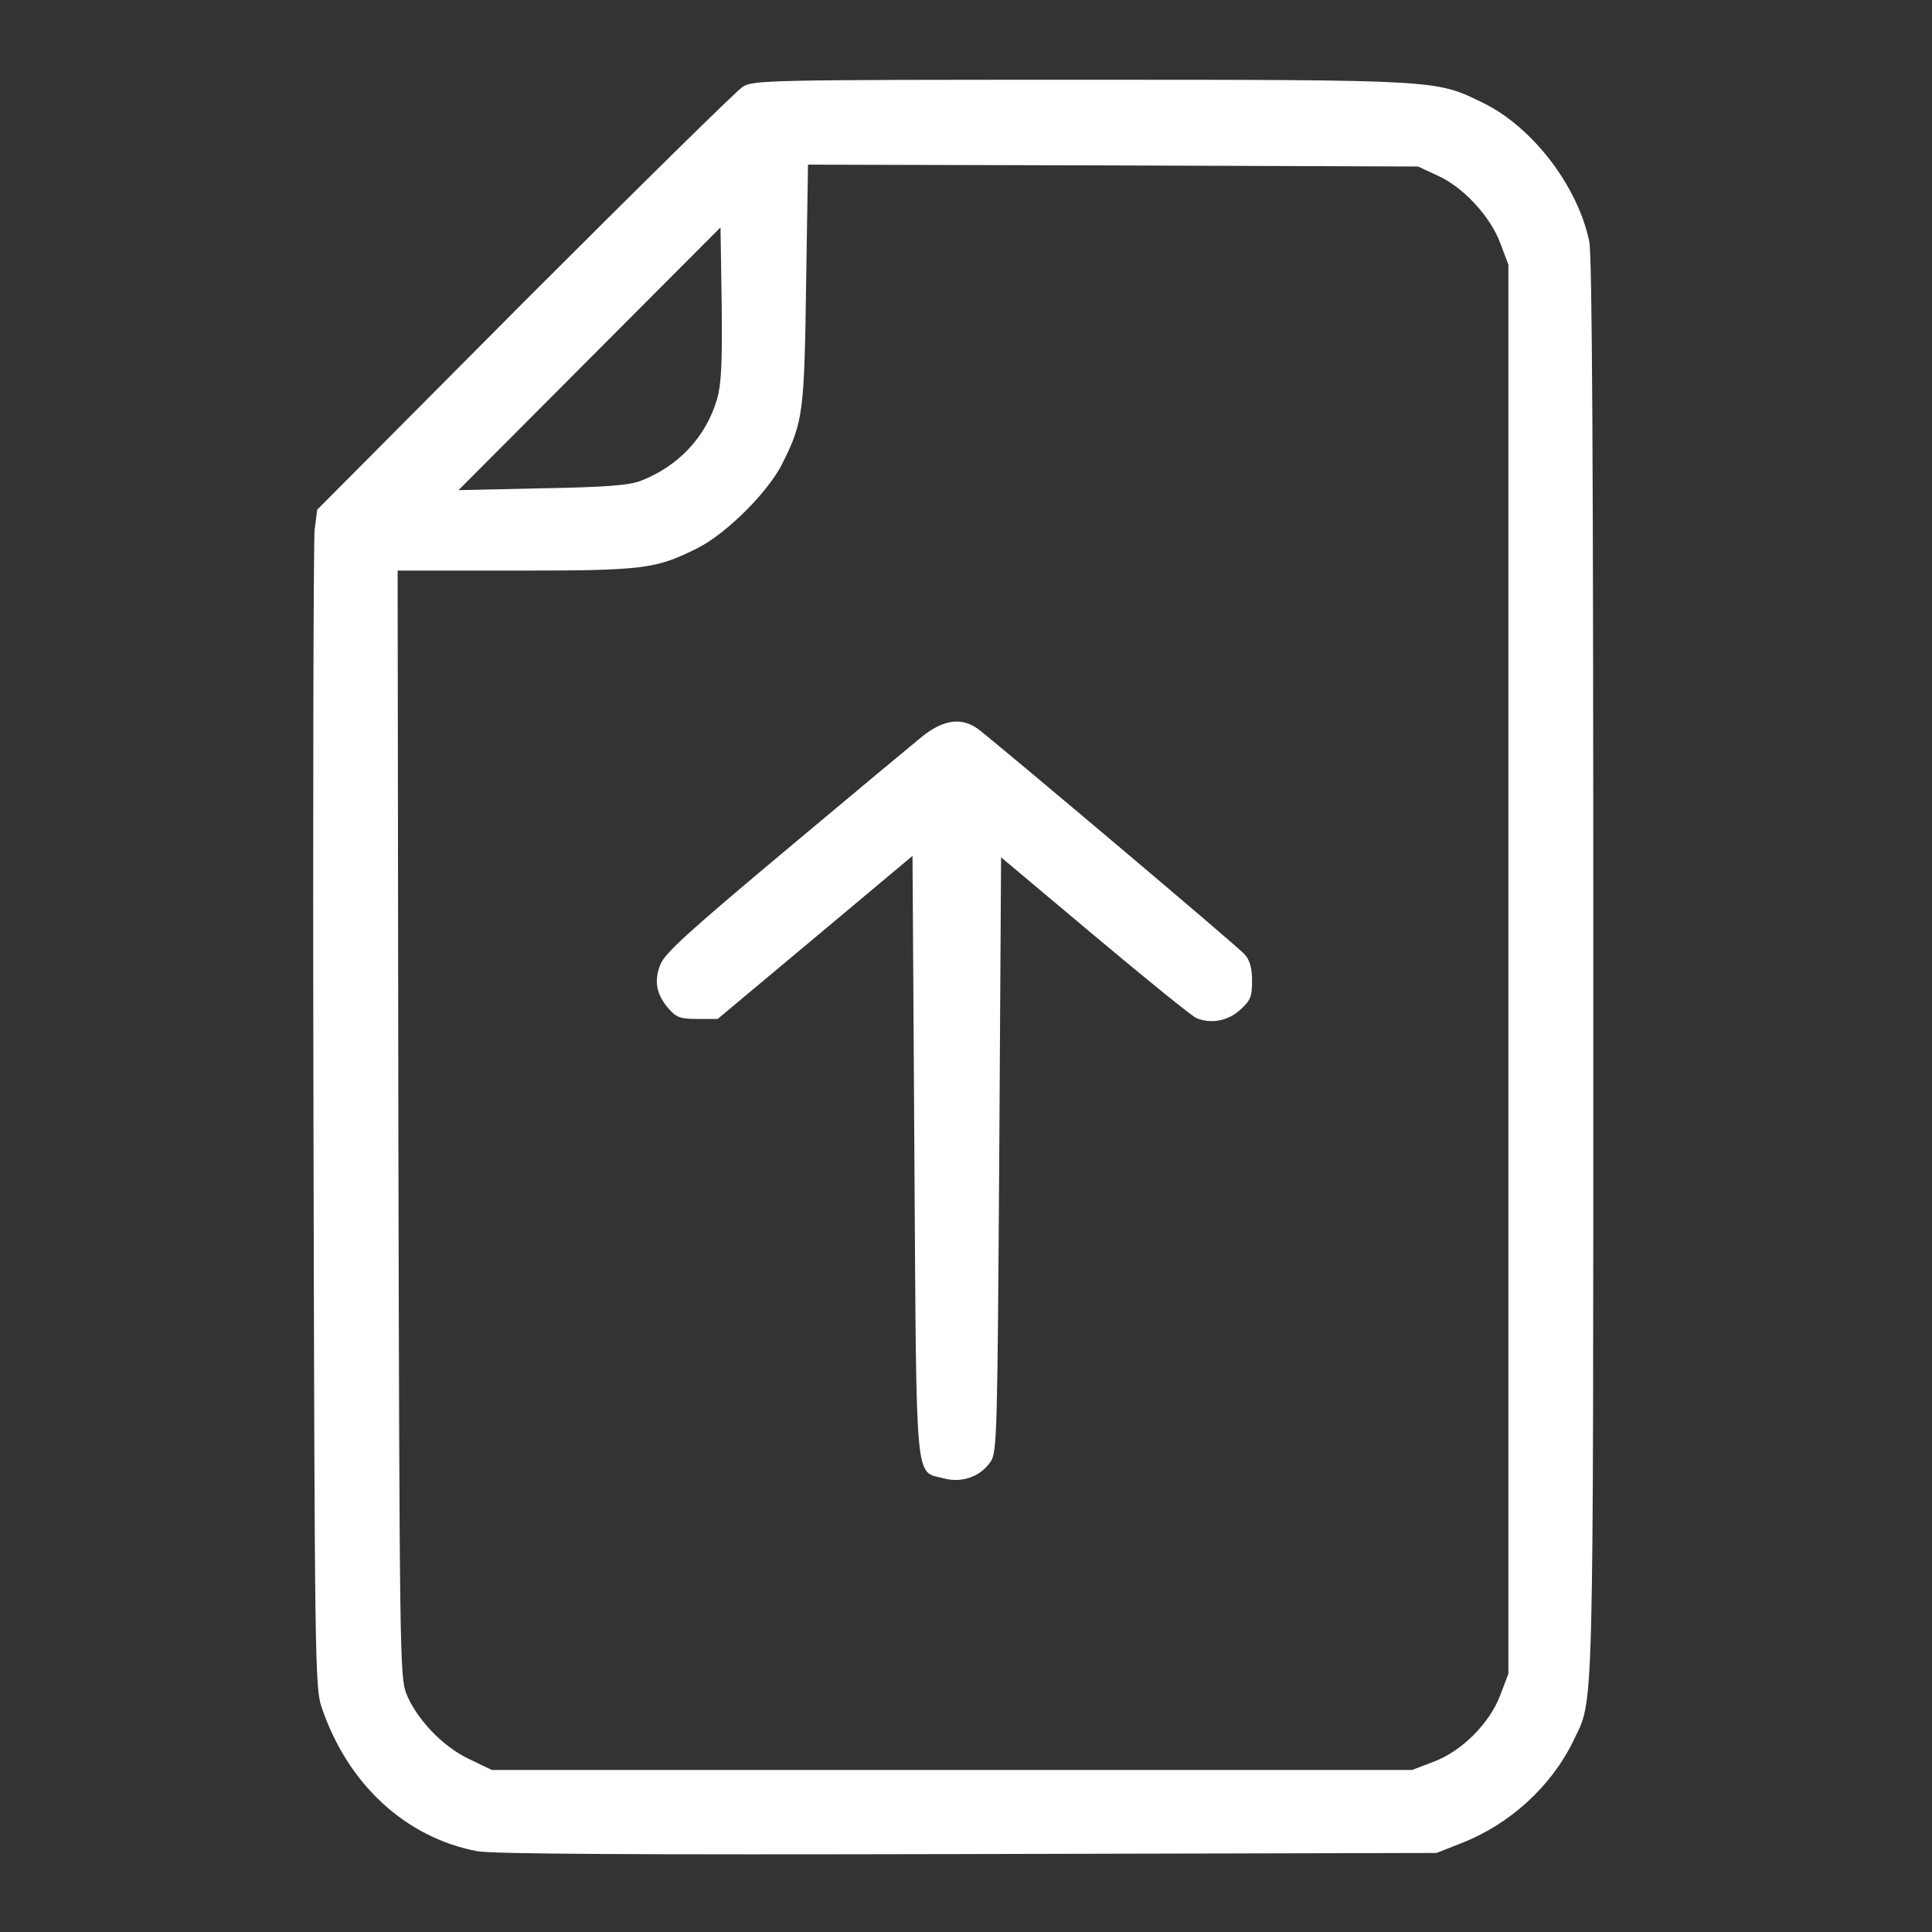 <svg width="32" height="32" viewBox="0 0 32 32" fill="none" xmlns="http://www.w3.org/2000/svg">
<rect x="0" y="0" width="32" height="32" fill="#333333" stroke="none"/>
<path d="M12.301 1.438C12.203 1.499 10.571 3.106 8.683 4.995L5.254 8.442L5.211 8.778C5.192 8.962 5.18 13.351 5.192 18.528C5.211 27.494 5.217 27.959 5.327 28.277C5.755 29.548 6.714 30.434 7.9 30.661C8.163 30.709 10.461 30.722 16.03 30.709L23.792 30.691L24.196 30.532C25.002 30.221 25.693 29.591 26.06 28.833C26.402 28.112 26.39 28.76 26.39 16.04C26.39 7.77 26.372 4.225 26.323 3.999C26.133 3.082 25.381 2.098 24.556 1.7C23.78 1.321 23.847 1.321 17.894 1.321C12.692 1.321 12.478 1.328 12.301 1.438ZM23.804 2.905C24.232 3.094 24.685 3.583 24.85 4.029L24.984 4.384V16.052V27.721L24.85 28.075C24.672 28.546 24.214 29.004 23.743 29.181L23.389 29.316H15.767H8.145L7.778 29.139C7.338 28.937 6.892 28.466 6.727 28.044C6.623 27.769 6.617 27.329 6.598 18.601L6.586 9.451H8.53C10.669 9.451 10.858 9.426 11.555 9.078C12.038 8.833 12.729 8.143 12.961 7.672C13.303 6.988 13.322 6.823 13.352 4.695L13.383 2.727L18.438 2.74L23.487 2.758L23.804 2.905ZM11.879 6.602C11.696 7.238 11.231 7.727 10.608 7.966C10.406 8.039 10.04 8.069 8.97 8.088L7.595 8.118L9.764 5.942L11.934 3.766L11.953 5.032C11.965 6.003 11.947 6.364 11.879 6.602Z" fill="white"/>
<path d="M15.286 12.189C15.127 12.318 14.1 13.173 13.006 14.09C11.386 15.447 11.001 15.796 10.934 15.985C10.83 16.254 10.873 16.474 11.074 16.706C11.203 16.853 11.27 16.877 11.551 16.877H11.887L13.501 15.527L15.114 14.176L15.145 19.133C15.182 24.707 15.145 24.359 15.634 24.487C15.933 24.567 16.245 24.457 16.41 24.206C16.514 24.047 16.52 23.748 16.551 19.121L16.581 14.2L18.146 15.514C19.008 16.236 19.76 16.847 19.821 16.865C20.059 16.963 20.34 16.908 20.536 16.731C20.713 16.572 20.738 16.511 20.738 16.248C20.738 16.028 20.701 15.905 20.616 15.808C20.506 15.679 16.642 12.421 16.221 12.091C15.946 11.877 15.646 11.908 15.286 12.189Z" fill="white"/>
</svg>

